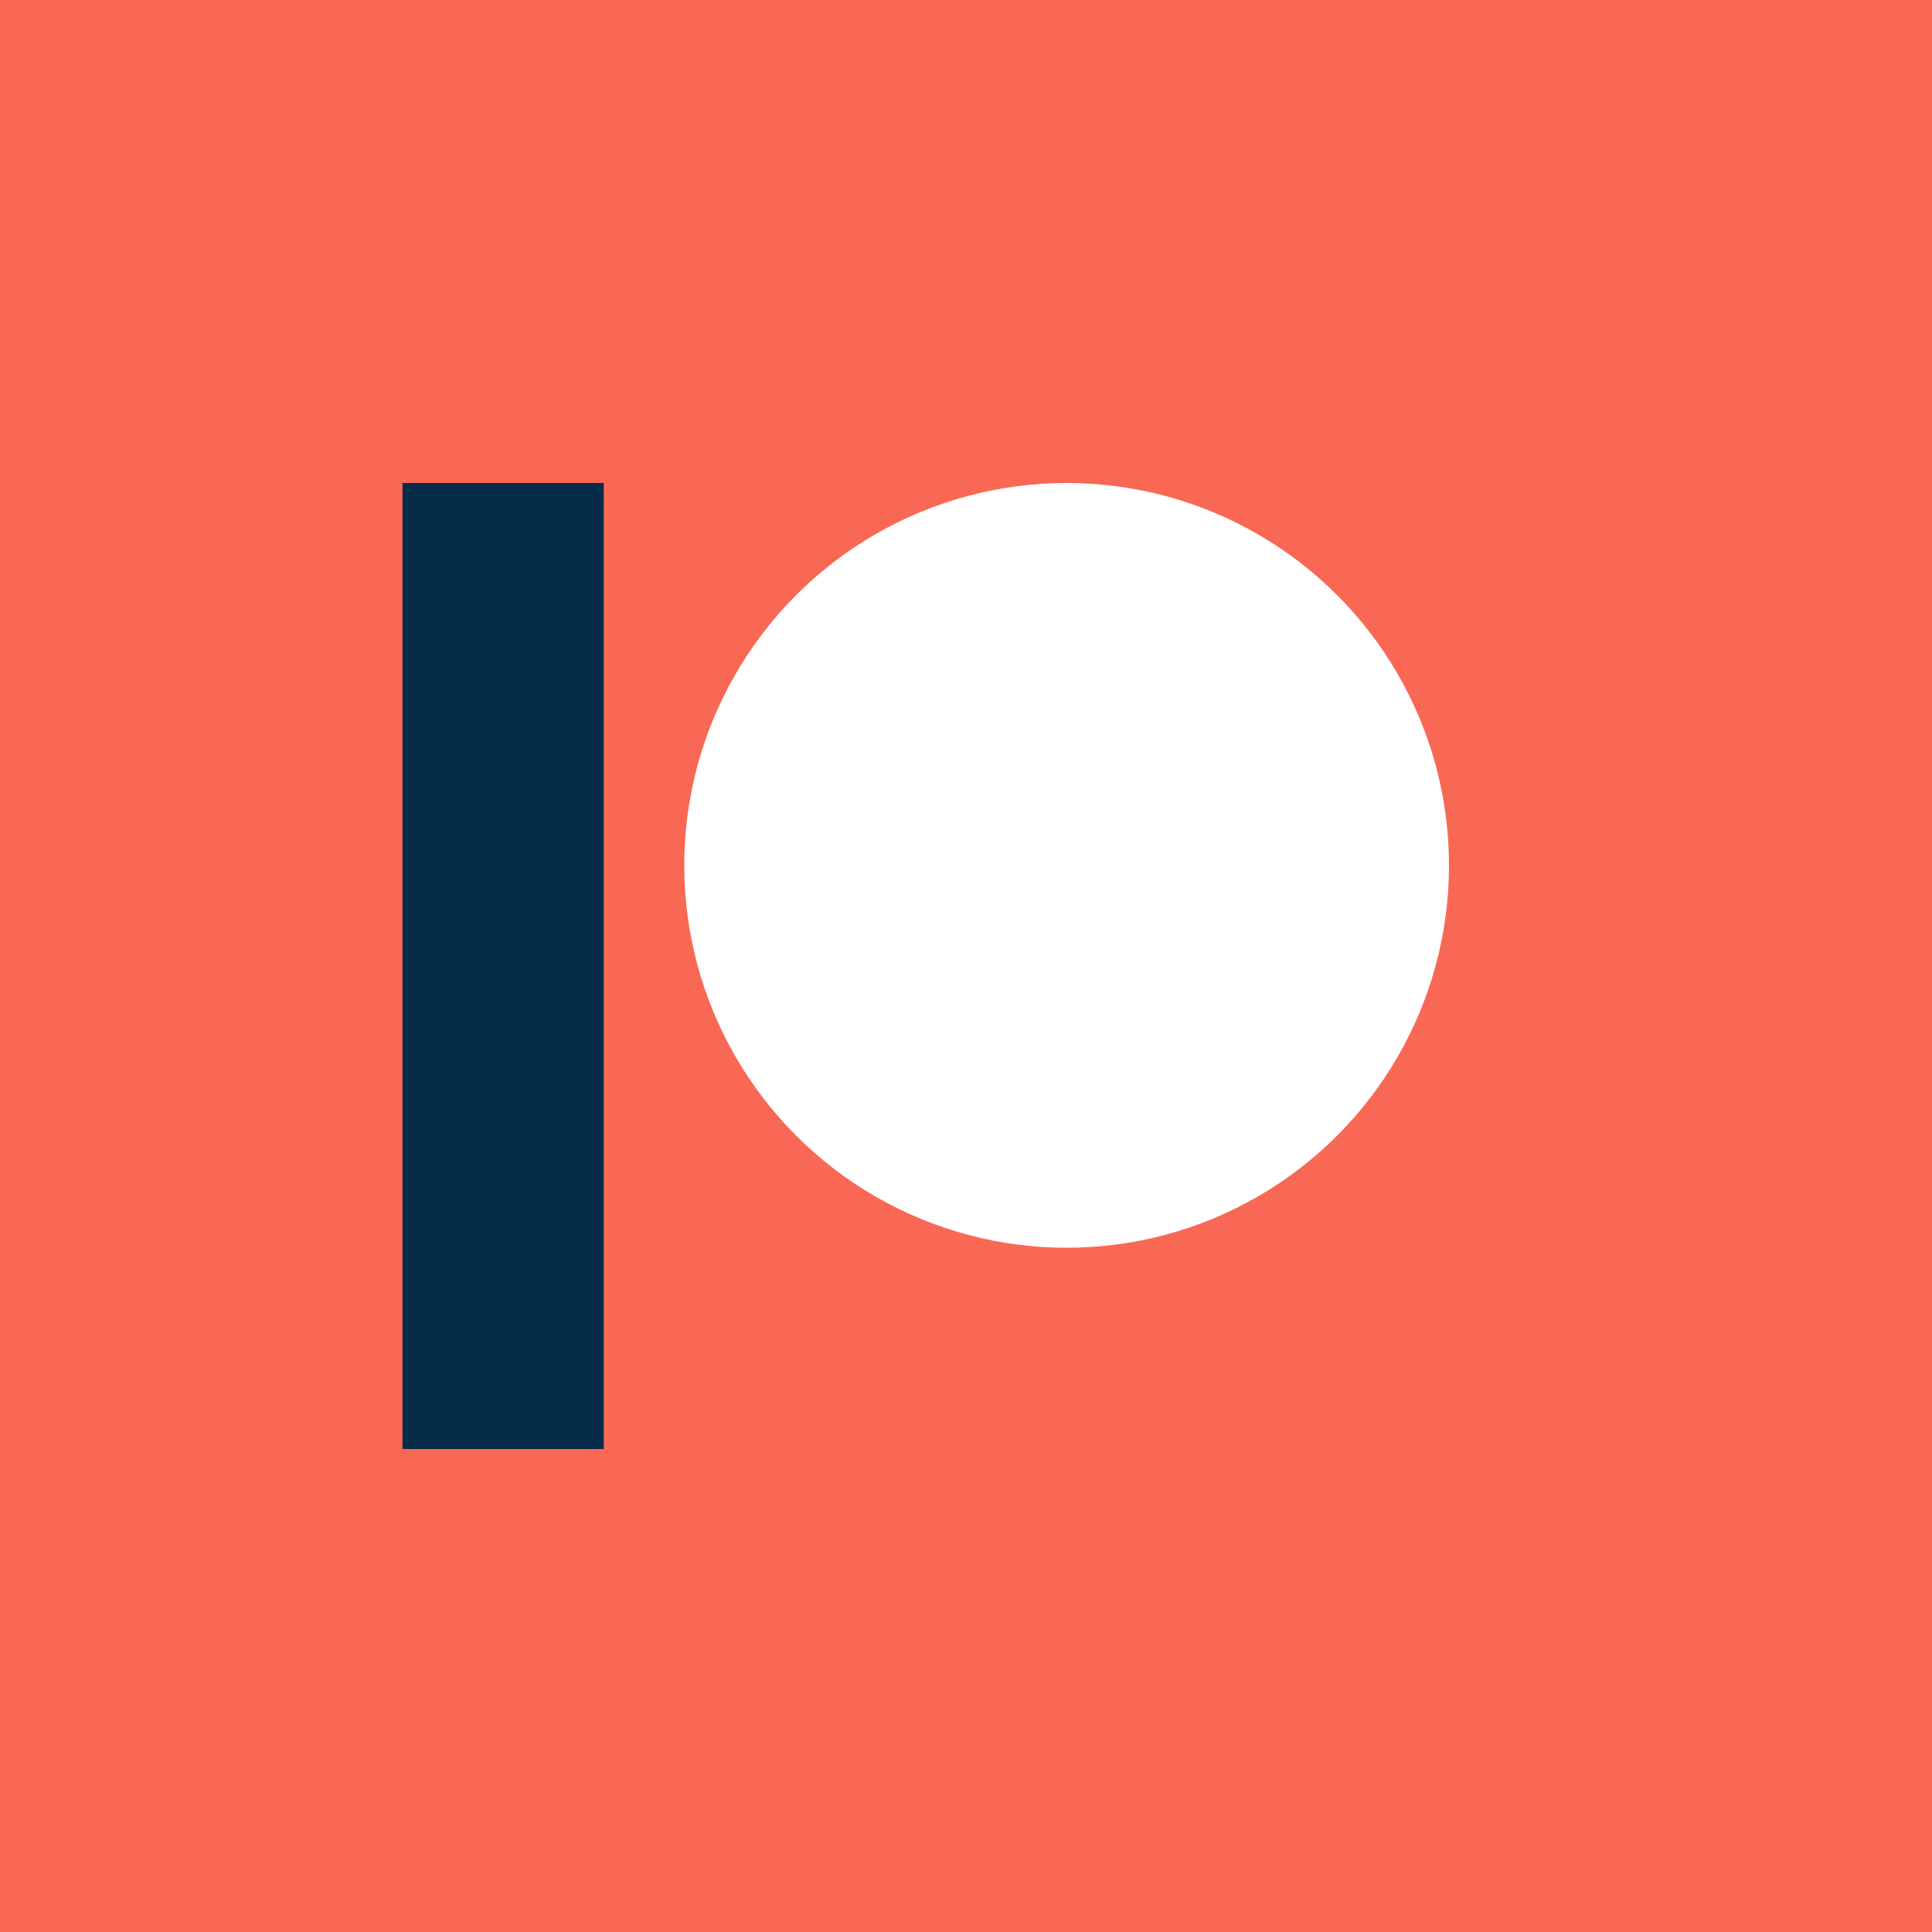 <svg role="img" aria-label="Patreon" xmlns="http://www.w3.org/2000/svg" viewBox="0 0 24 24"><desc>Lorenzo Wood Music on Patreon</desc><path fill="#F96854" d="M0 0h24v24H0z"/><ellipse cx="13.25" cy="10.75" rx="4.75" ry="4.75" fill="#FFF"/><path fill="#052D49" d="M5 6h2.5v12H5z"/></svg>
